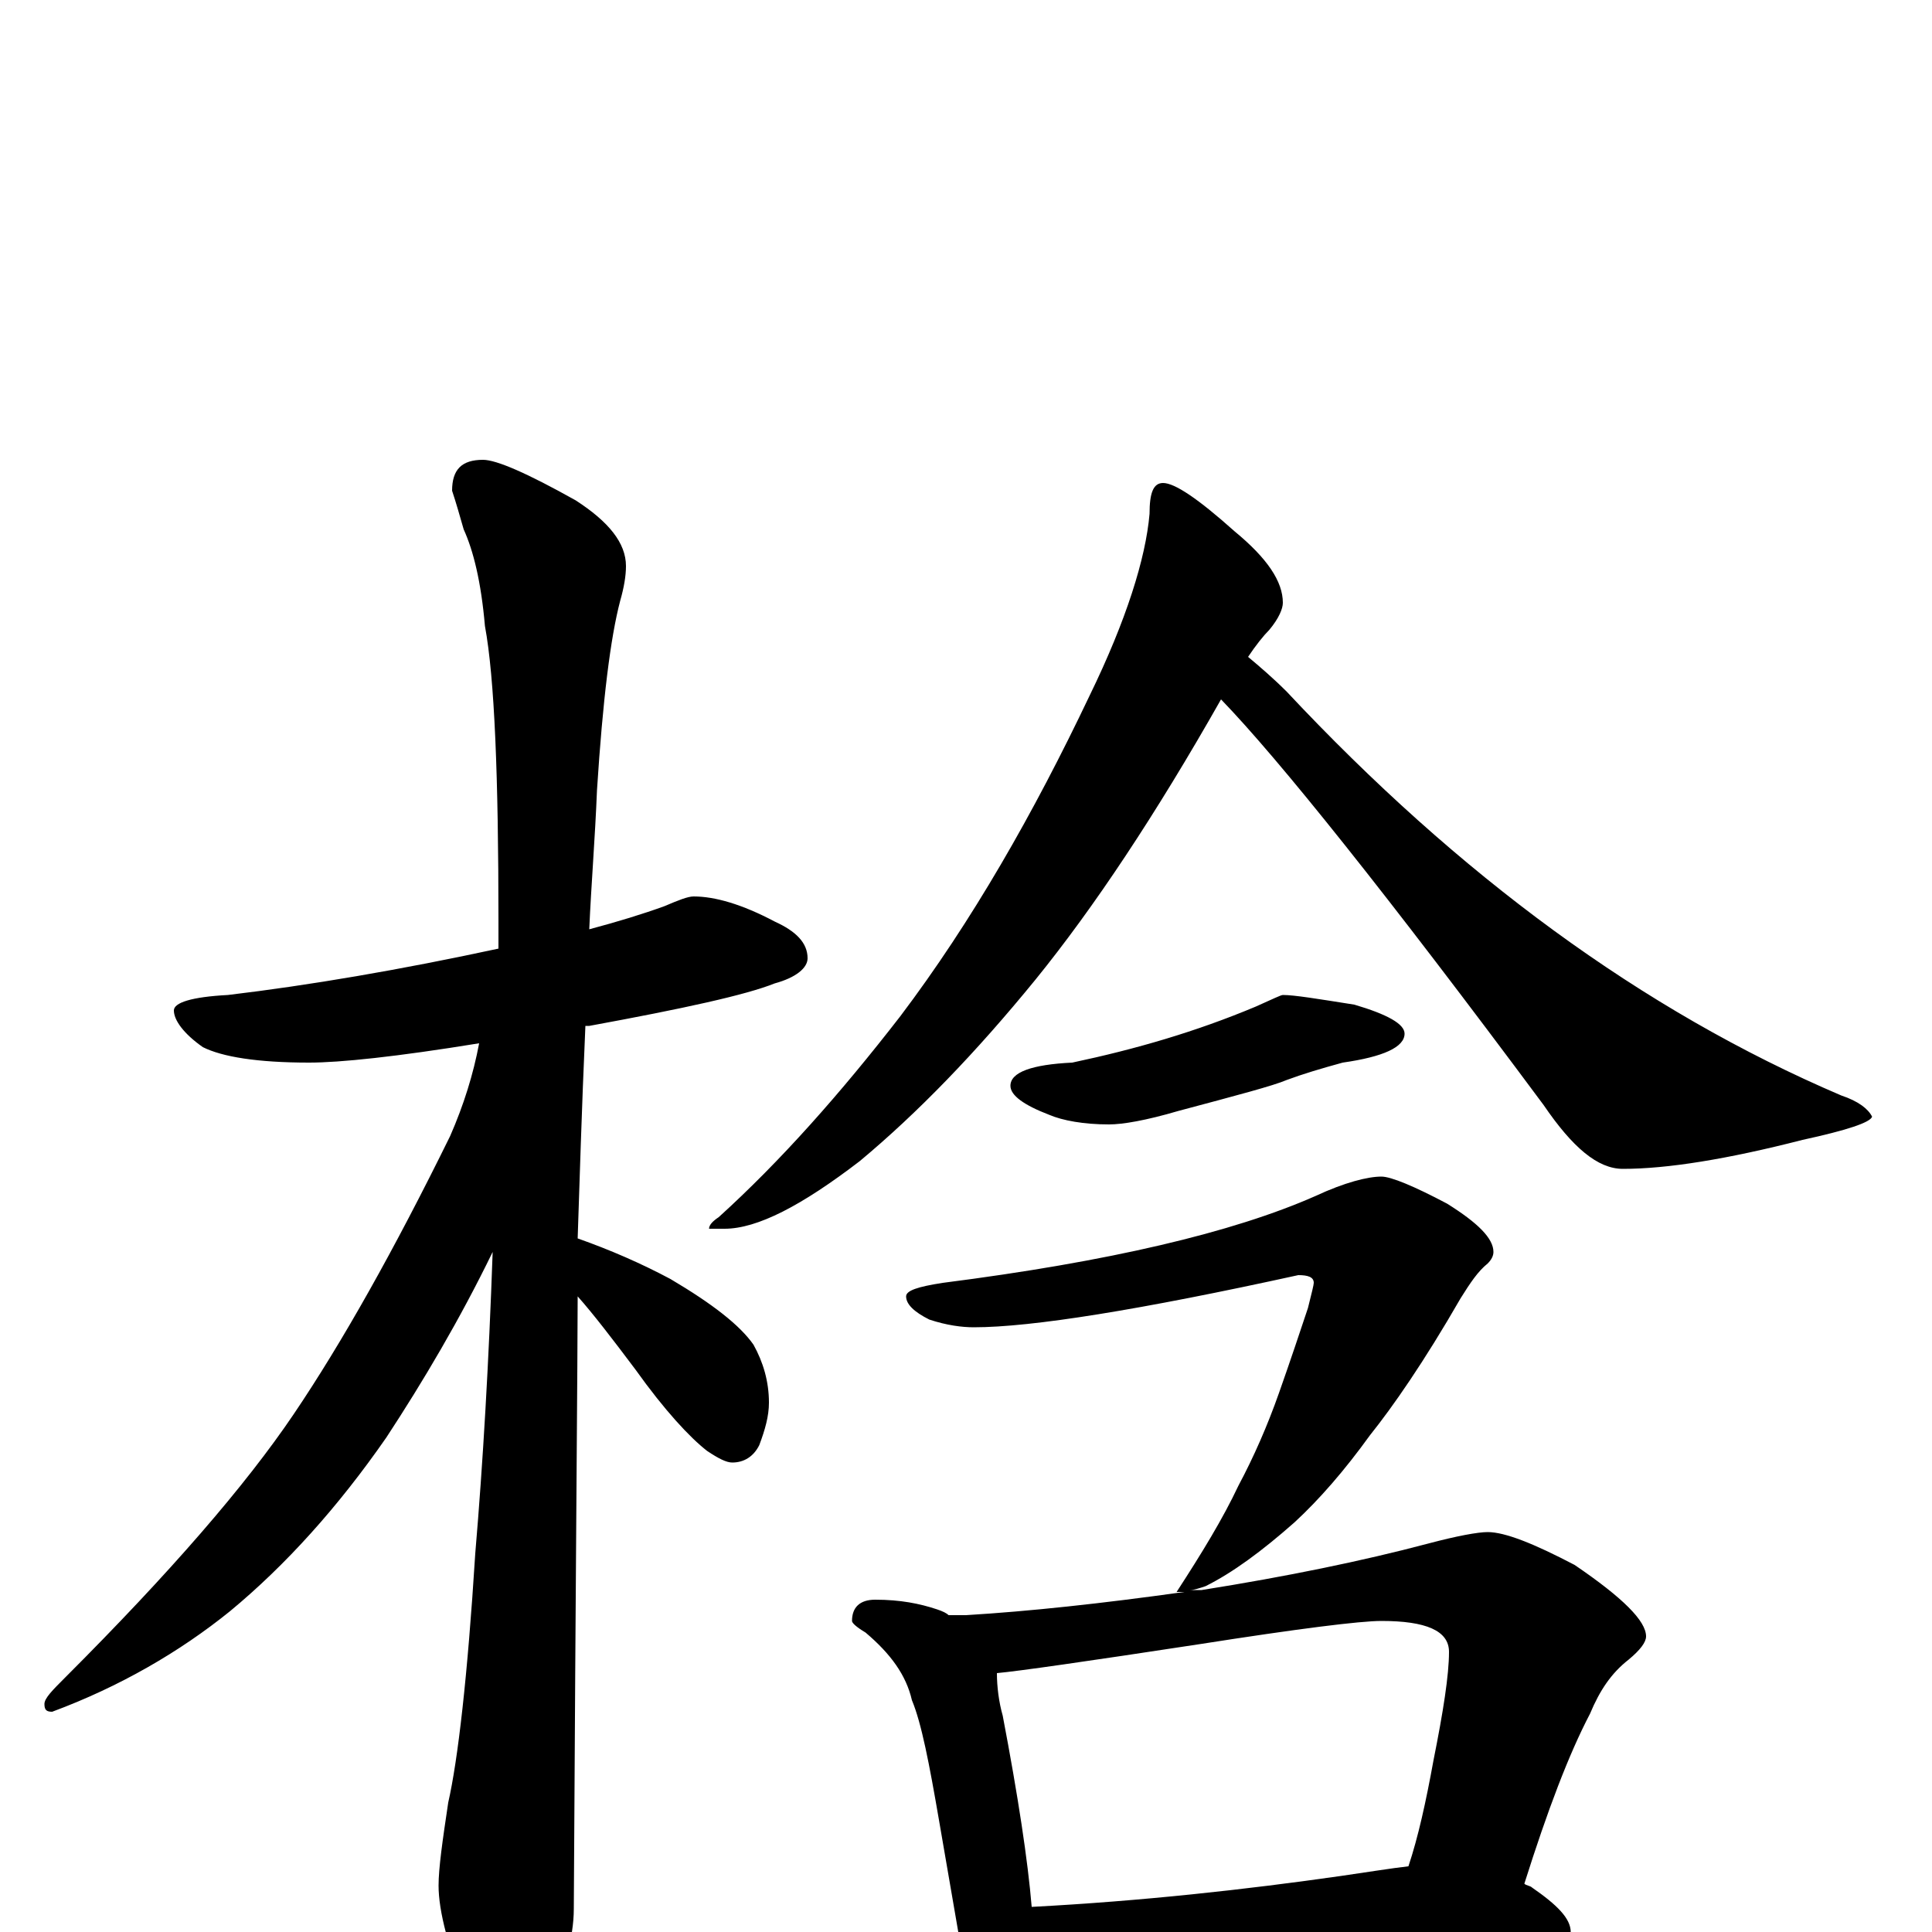 <?xml version="1.0" encoding="utf-8" ?>
<!DOCTYPE svg PUBLIC "-//W3C//DTD SVG 1.1//EN" "http://www.w3.org/Graphics/SVG/1.1/DTD/svg11.dtd">
<svg version="1.1" id="Layer_1" xmlns="http://www.w3.org/2000/svg" xmlns:xlink="http://www.w3.org/1999/xlink" x="0px" y="145px" width="1000px" height="1000px" viewBox="0 0 1000 1000" enable-background="new 0 0 1000 1000" xml:space="preserve">
<g id="Layer_1">
<path id="glyph" transform="matrix(1 0 0 -1 0 1000)" d="M359,536C370,536 384,532 401,523C412,518 418,512 418,504C418,499 412,494 401,491C386,485 354,478 305,469C304,469 304,469 303,469C301,424 300,388 299,359C316,353 332,346 347,338C369,325 383,314 390,304C395,295 398,285 398,274C398,267 396,260 393,252C390,246 385,243 379,243C376,243 372,245 366,249C357,256 344,270 329,291C317,307 307,320 299,329C299,300 298,194 297,12C297,-3 292,-20 283,-37C276,-51 269,-58 262,-58C258,-58 252,-50 243,-35C232,-9 227,11 227,24C227,33 229,47 232,67C237,89 242,132 246,196C250,243 253,295 255,352C238,317 219,285 200,256C175,220 148,190 119,166C93,145 62,127 27,114C24,114 23,115 23,118C23,121 27,125 34,132C88,186 127,231 152,268C177,305 204,353 233,412C240,428 245,444 248,460C205,453 176,450 160,450C133,450 115,453 105,458C95,465 90,472 90,477C90,481 99,484 118,485C160,490 207,498 258,509C258,514 258,518 258,523C258,598 256,649 251,676C249,699 245,715 240,726C238,733 236,740 234,746C234,757 239,762 250,762C257,762 273,755 298,741C315,730 324,719 324,707C324,702 323,696 321,689C316,670 312,638 309,591C308,566 306,542 305,519C320,523 333,527 344,531C351,534 356,536 359,536M602,750C608,750 620,742 639,725C656,711 664,699 664,688C664,685 662,680 657,674C654,671 650,666 646,660C652,655 659,649 666,642C755,547 850,477 953,433C962,430 967,426 969,422C968,419 956,415 933,410C894,400 863,395 840,395C827,395 814,406 799,428C718,537 662,607 632,638C598,578 566,530 536,493C505,455 475,424 445,399C415,376 392,364 375,364l-8,0C367,366 369,368 372,370C404,399 435,434 466,474C503,523 535,579 564,640C583,679 593,711 595,734C595,745 597,750 602,750M664,485C670,485 682,483 701,480C718,475 727,470 727,465C727,458 716,453 695,450C684,447 674,444 666,441C659,438 640,433 610,425C593,420 581,418 574,418C561,418 550,420 543,423C530,428 523,433 523,438C523,445 534,449 555,450C588,457 619,466 650,479C659,483 663,485 664,485M715,391C720,391 732,386 749,377C765,367 773,359 773,352C773,350 772,348 770,346C765,342 761,336 756,328C737,295 721,272 709,257C696,239 683,224 670,212C653,197 638,186 624,179C621,178 618,177 616,177C618,177 620,177 622,177C666,184 705,192 739,201C754,205 765,207 770,207C779,207 794,201 815,190C840,173 852,161 852,153C852,150 849,146 843,141C834,134 828,125 823,113C812,92 801,63 789,25C790,24 792,24 793,23C806,14 813,7 813,0C813,-3 809,-5 802,-6C771,-6 743,-7 718,-10l-117,-10C579,-22 562,-23 551,-23C544,-23 539,-23 534,-22C533,-26 532,-30 530,-33C527,-40 523,-43 520,-43C515,-43 510,-39 507,-32C500,-21 497,-11 496,0l-10,58C481,87 477,108 472,120C469,133 461,144 448,155C443,158 441,160 441,161C441,168 445,172 453,172C466,172 476,170 485,167C488,166 490,165 491,164l9,0C533,166 570,170 613,176l-4,0C622,196 633,214 641,231C649,246 656,262 662,279C668,296 673,311 677,323C679,331 680,335 680,336C680,339 677,340 672,340C590,322 534,313 504,313C498,313 490,314 481,317C473,321 469,325 469,329C469,332 475,334 488,336C574,347 638,362 681,381C696,388 708,391 715,391M534,13C591,16 645,22 694,29C708,31 720,33 729,34C734,49 738,67 742,89C747,114 750,133 750,145C750,156 738,161 715,161C704,161 672,157 621,149C562,140 527,135 516,134C516,127 517,119 519,112C527,70 532,37 534,13z"/>
</g>
</svg>
